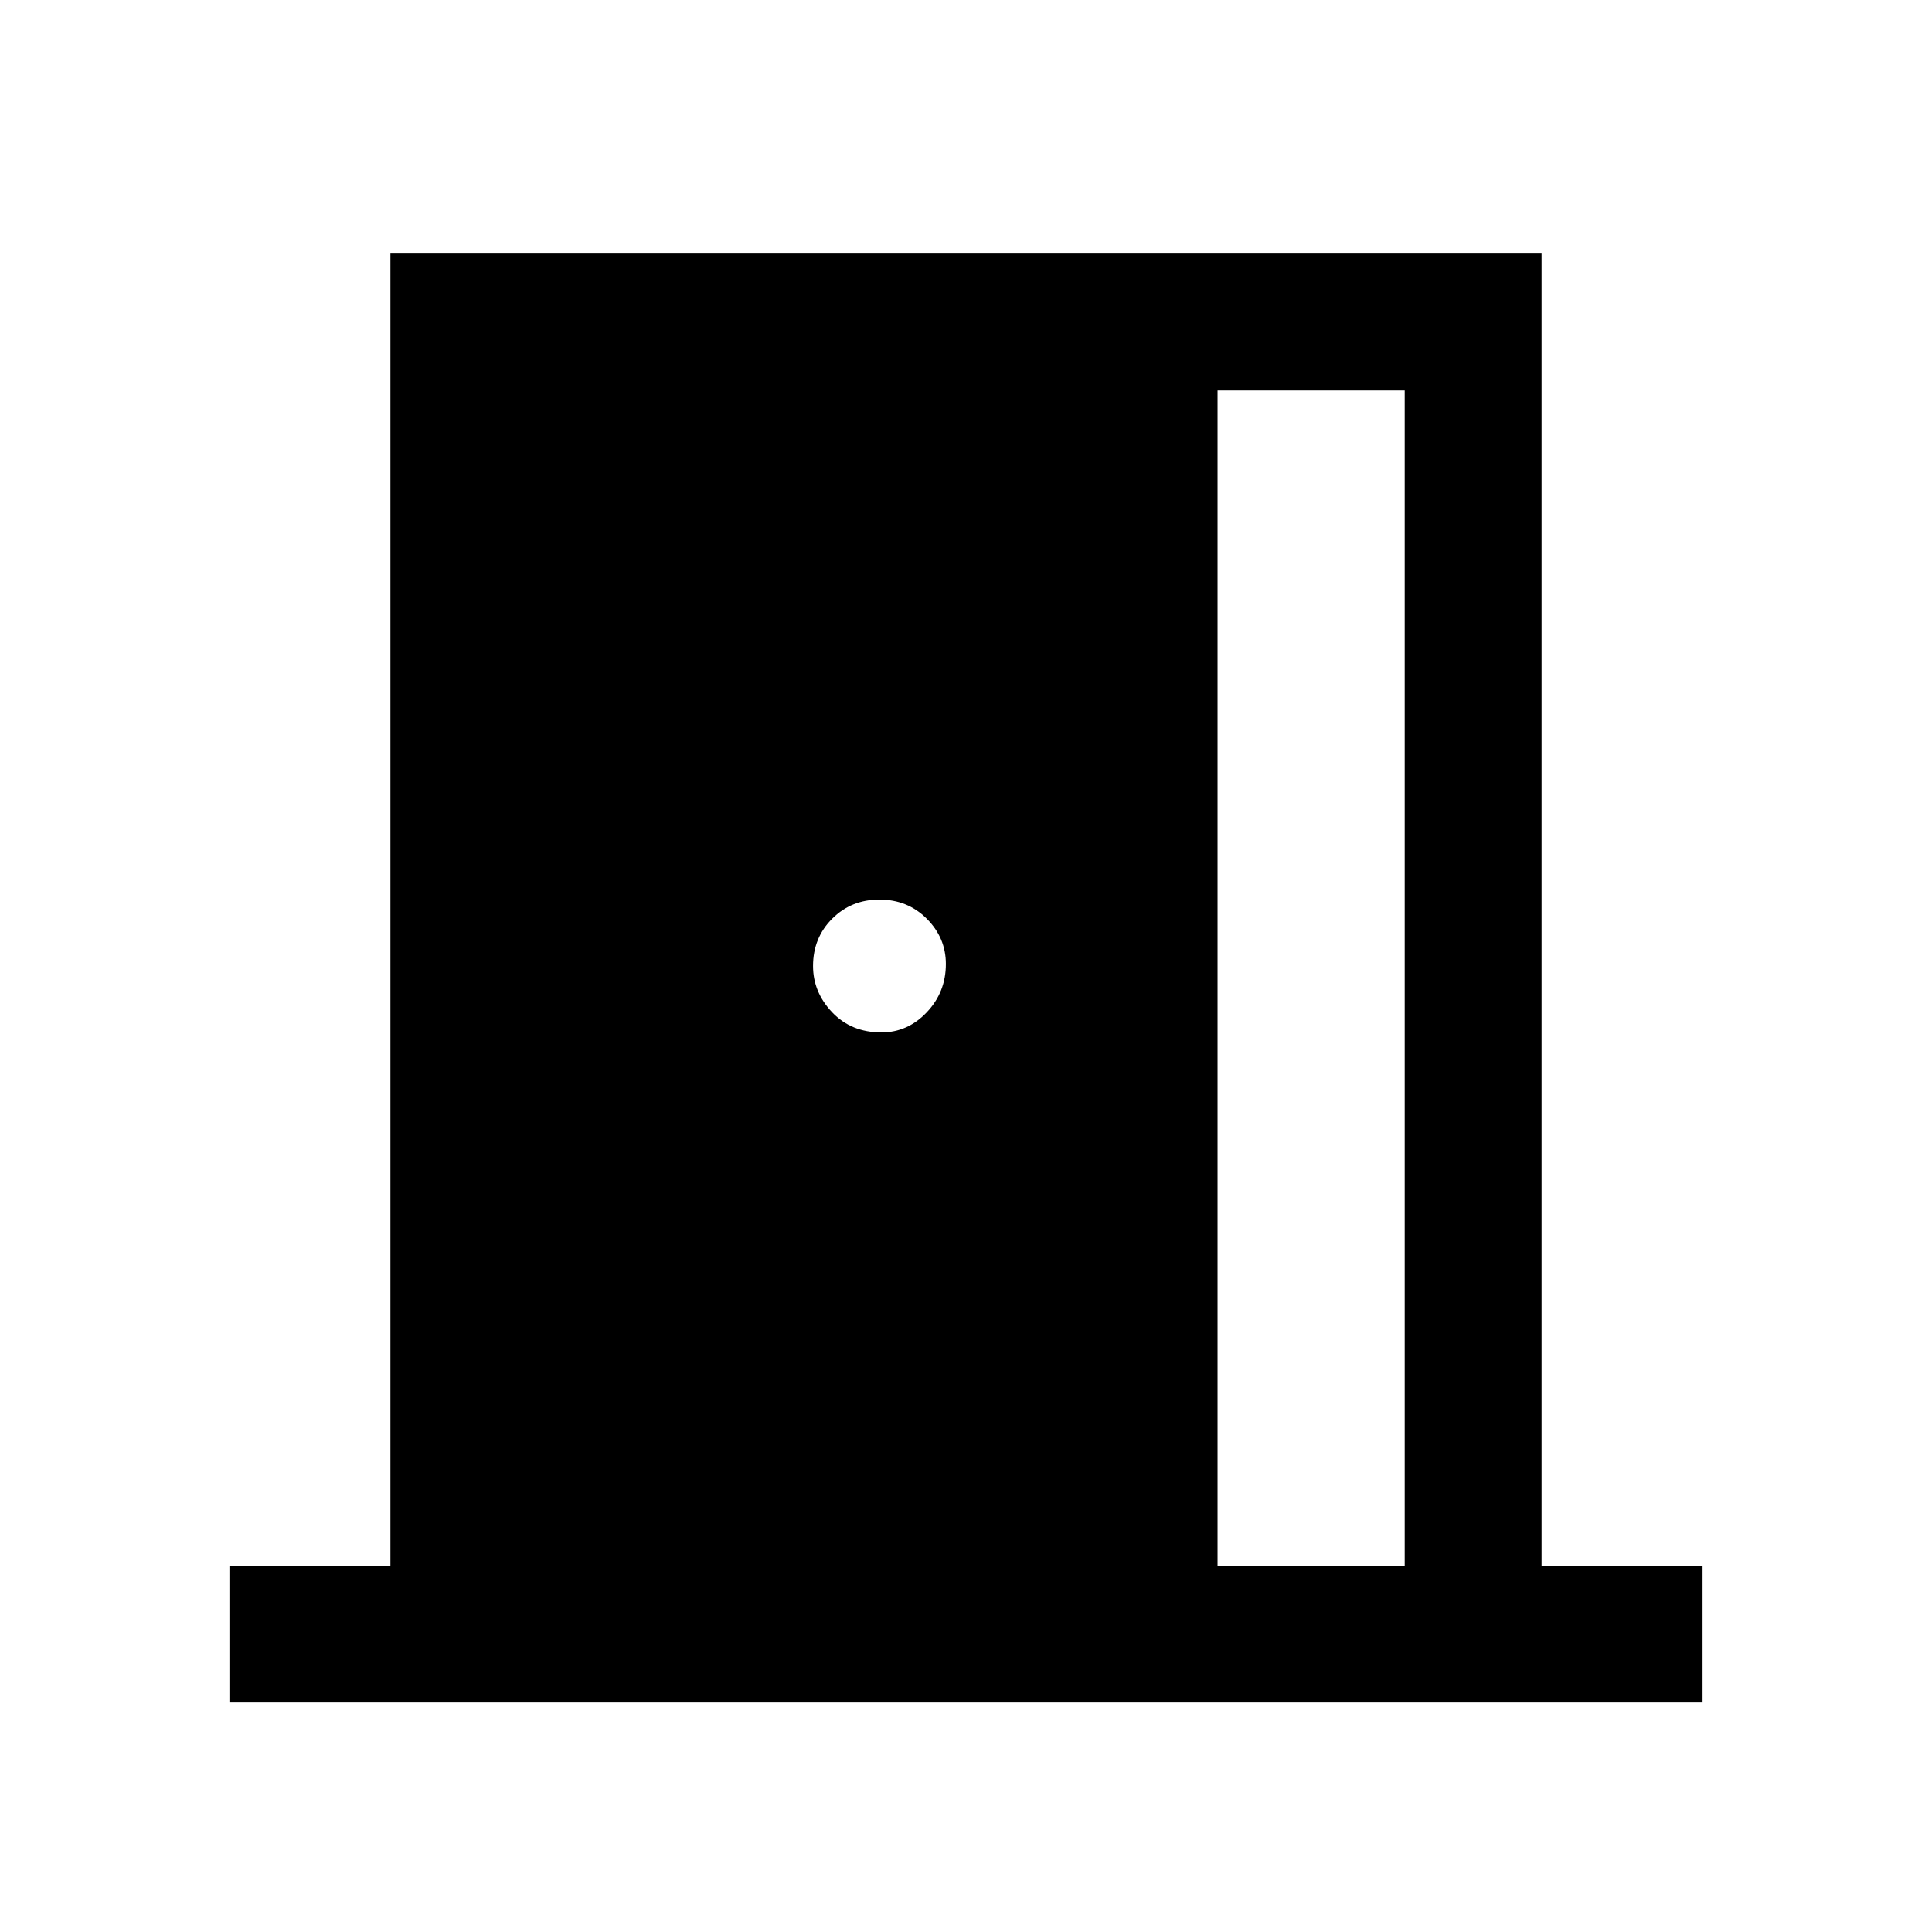 <svg xmlns="http://www.w3.org/2000/svg" height="48" width="48"><path d="M5.7 42.3v-3.4h4V6.3h28.6v32.6h4v3.4Zm24.55-3.4h4.65V9.7h-4.65ZM21.9 25.65q.65 0 1.125-.5t.475-1.2q0-.65-.475-1.125t-1.175-.475q-.7 0-1.175.475Q20.2 23.3 20.2 24q0 .65.475 1.15.475.5 1.225.5Z"/></svg>